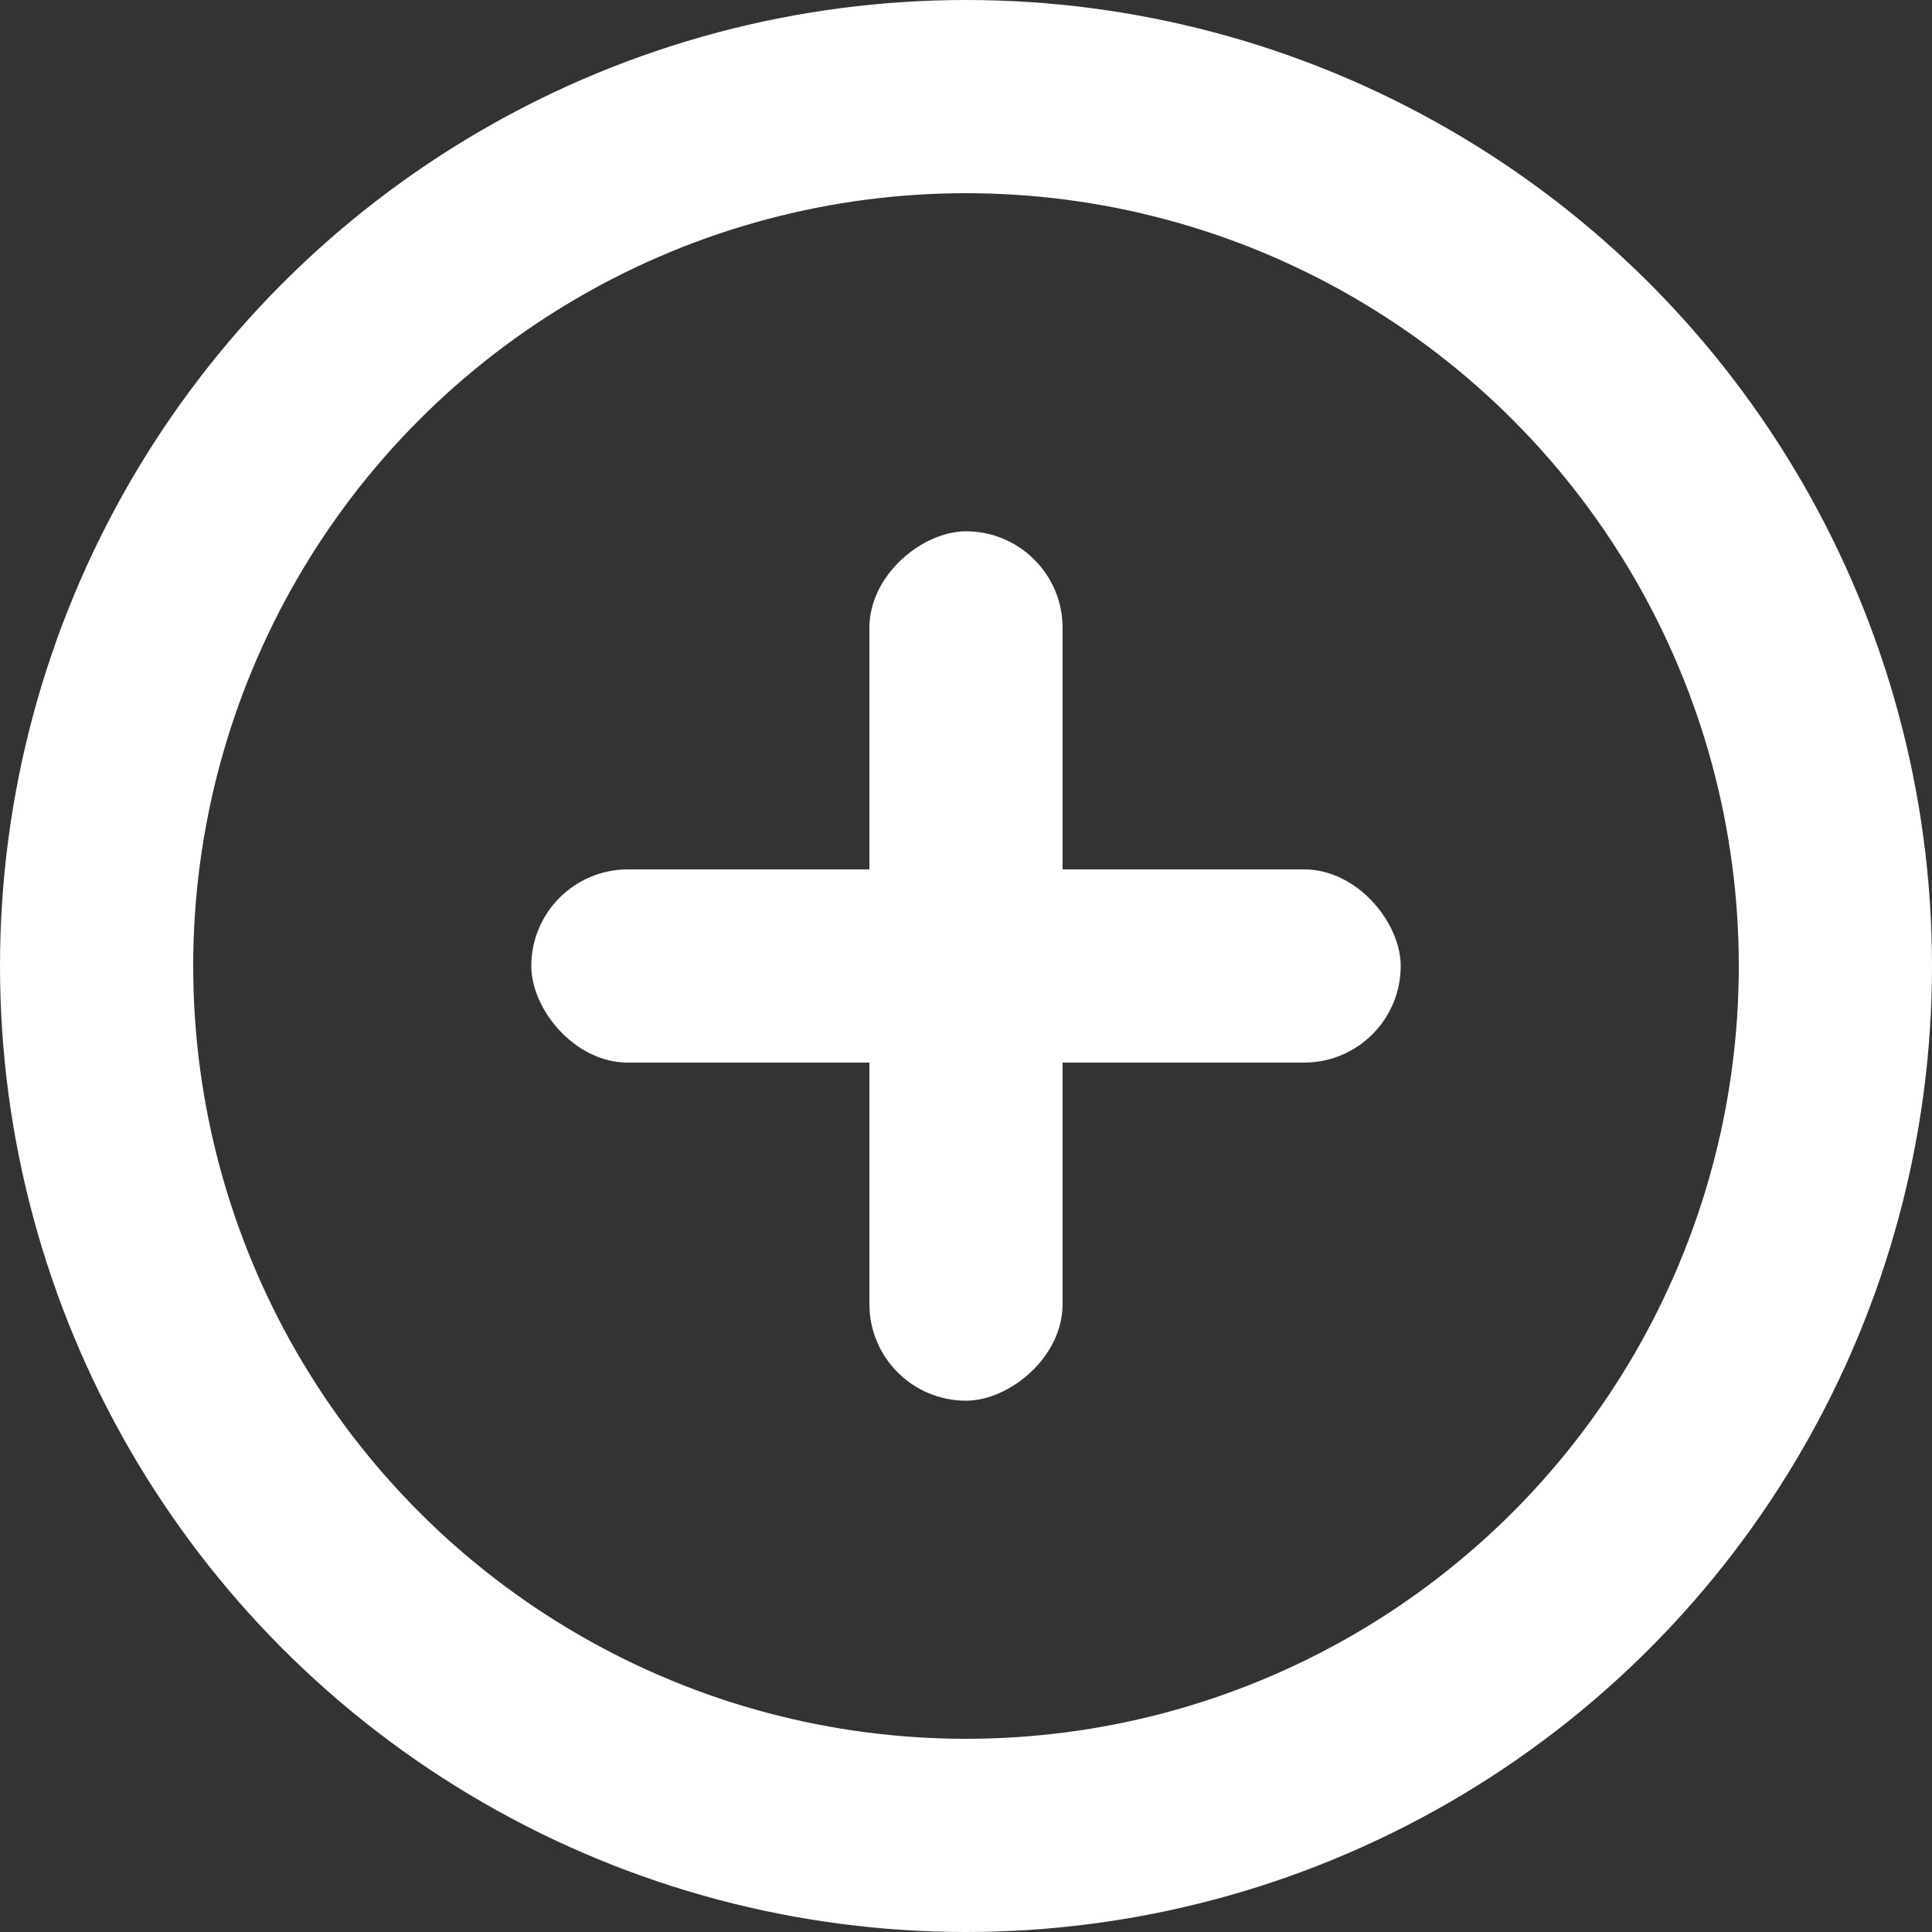 <svg id="ico__" data-name="ico_+" xmlns="http://www.w3.org/2000/svg" width="20" height="20" viewBox="0 0 20 20">
  <rect x="0" y="0" width="20" height="20" fill="#333333" stroke="none"/>
  <g id="타원_359" data-name="타원 359" fill="none" stroke="#fff" stroke-width="2">
    <circle cx="10" cy="10" r="10" stroke="none"/>
    <circle cx="10" cy="10" r="9" fill="none"/>
  </g>
  <rect id="사각형_545" data-name="사각형 545" width="9" height="2" rx="1" transform="translate(5.5 9)" fill="#fff"/>
  <rect id="사각형_829" data-name="사각형 829" width="9" height="2" rx="1" transform="translate(11 5.5) rotate(90)" fill="#fff"/>
</svg>

